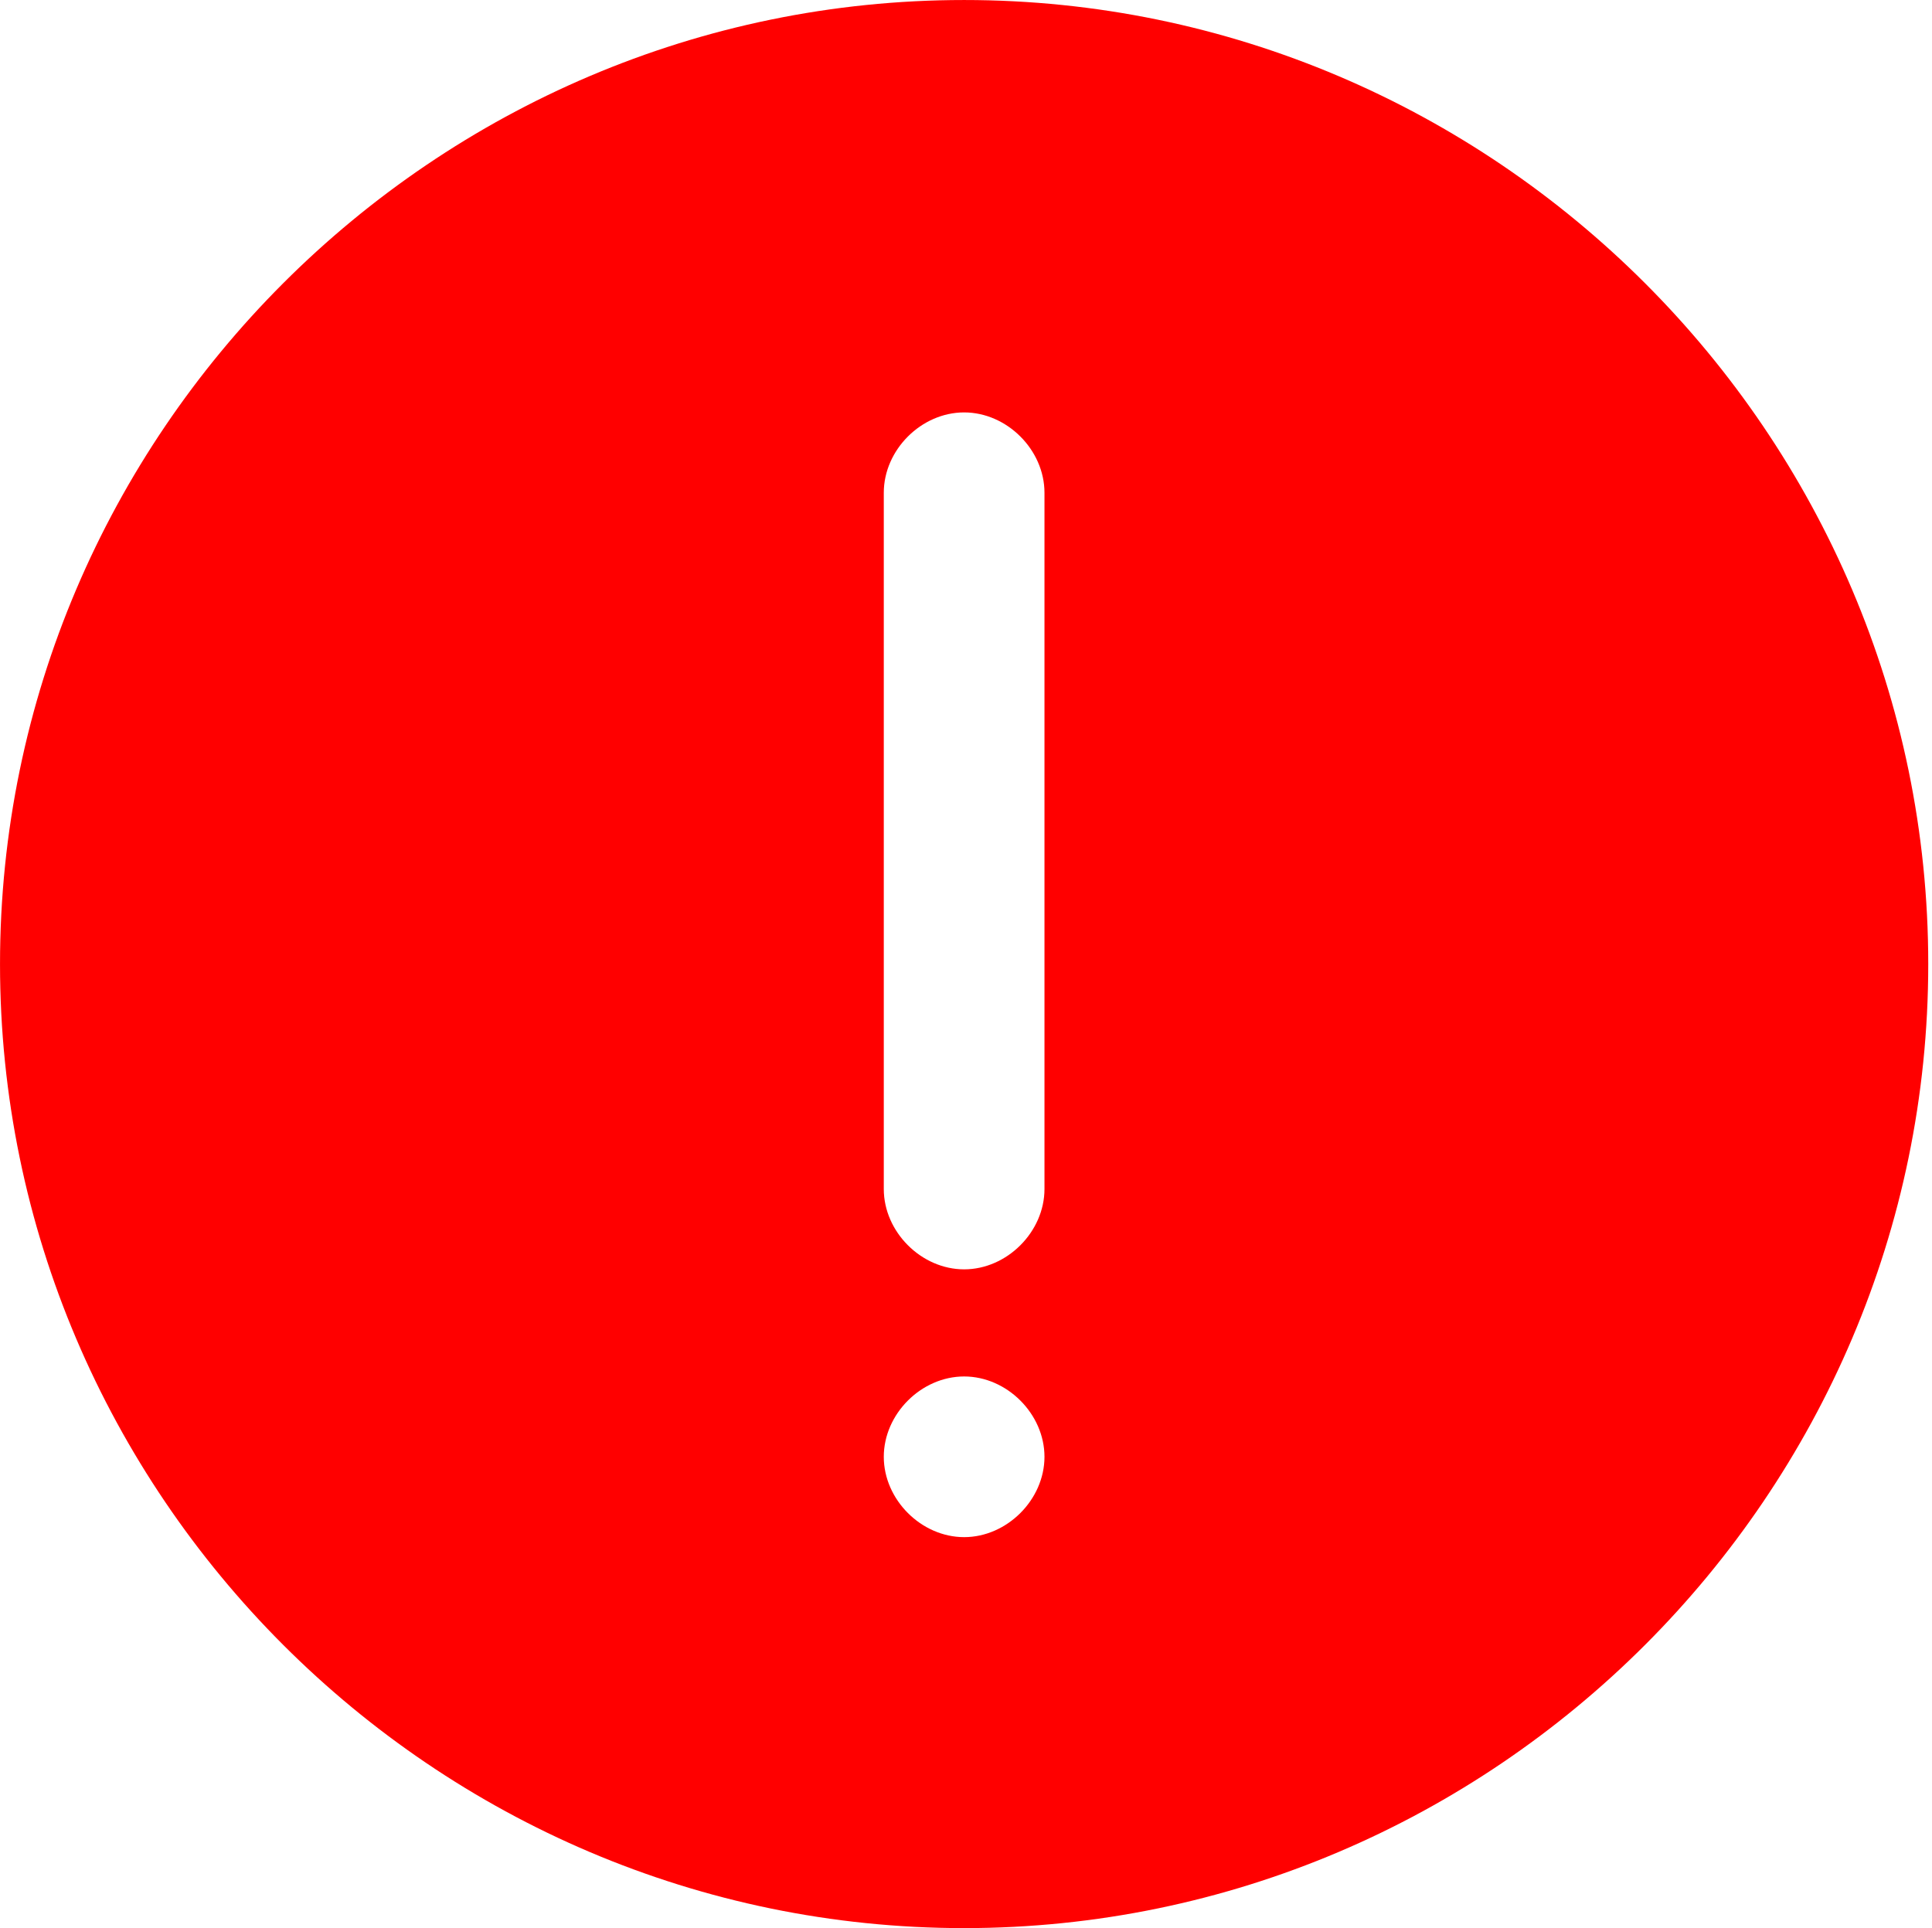 <?xml version="1.0" standalone="no"?><!DOCTYPE svg PUBLIC "-//W3C//DTD SVG 1.1//EN" "http://www.w3.org/Graphics/SVG/1.1/DTD/svg11.dtd"><svg t="1585127687160" class="icon" viewBox="0 0 1026 1024" version="1.1" xmlns="http://www.w3.org/2000/svg" p-id="3169" xmlns:xlink="http://www.w3.org/1999/xlink" width="16.031" height="16"><defs><style type="text/css"></style></defs><path d="M512.008 0C230.408 0 0.008 230.4 0.008 512s230.4 512 512 512 512-230.4 512-512-230.4-512-512-512z m0 816.356c-22.756 0-42.667-19.911-42.667-42.667s19.911-42.667 42.667-42.667 42.667 19.911 42.667 42.667-19.911 42.667-42.667 42.667z m42.667-184.889c0 22.756-19.911 42.667-42.667 42.667s-42.667-19.911-42.667-42.667v-369.778c0-22.756 19.911-42.667 42.667-42.667s42.667 19.911 42.667 42.667v369.778z" fill="#ff0000" p-id="3170"></path></svg>